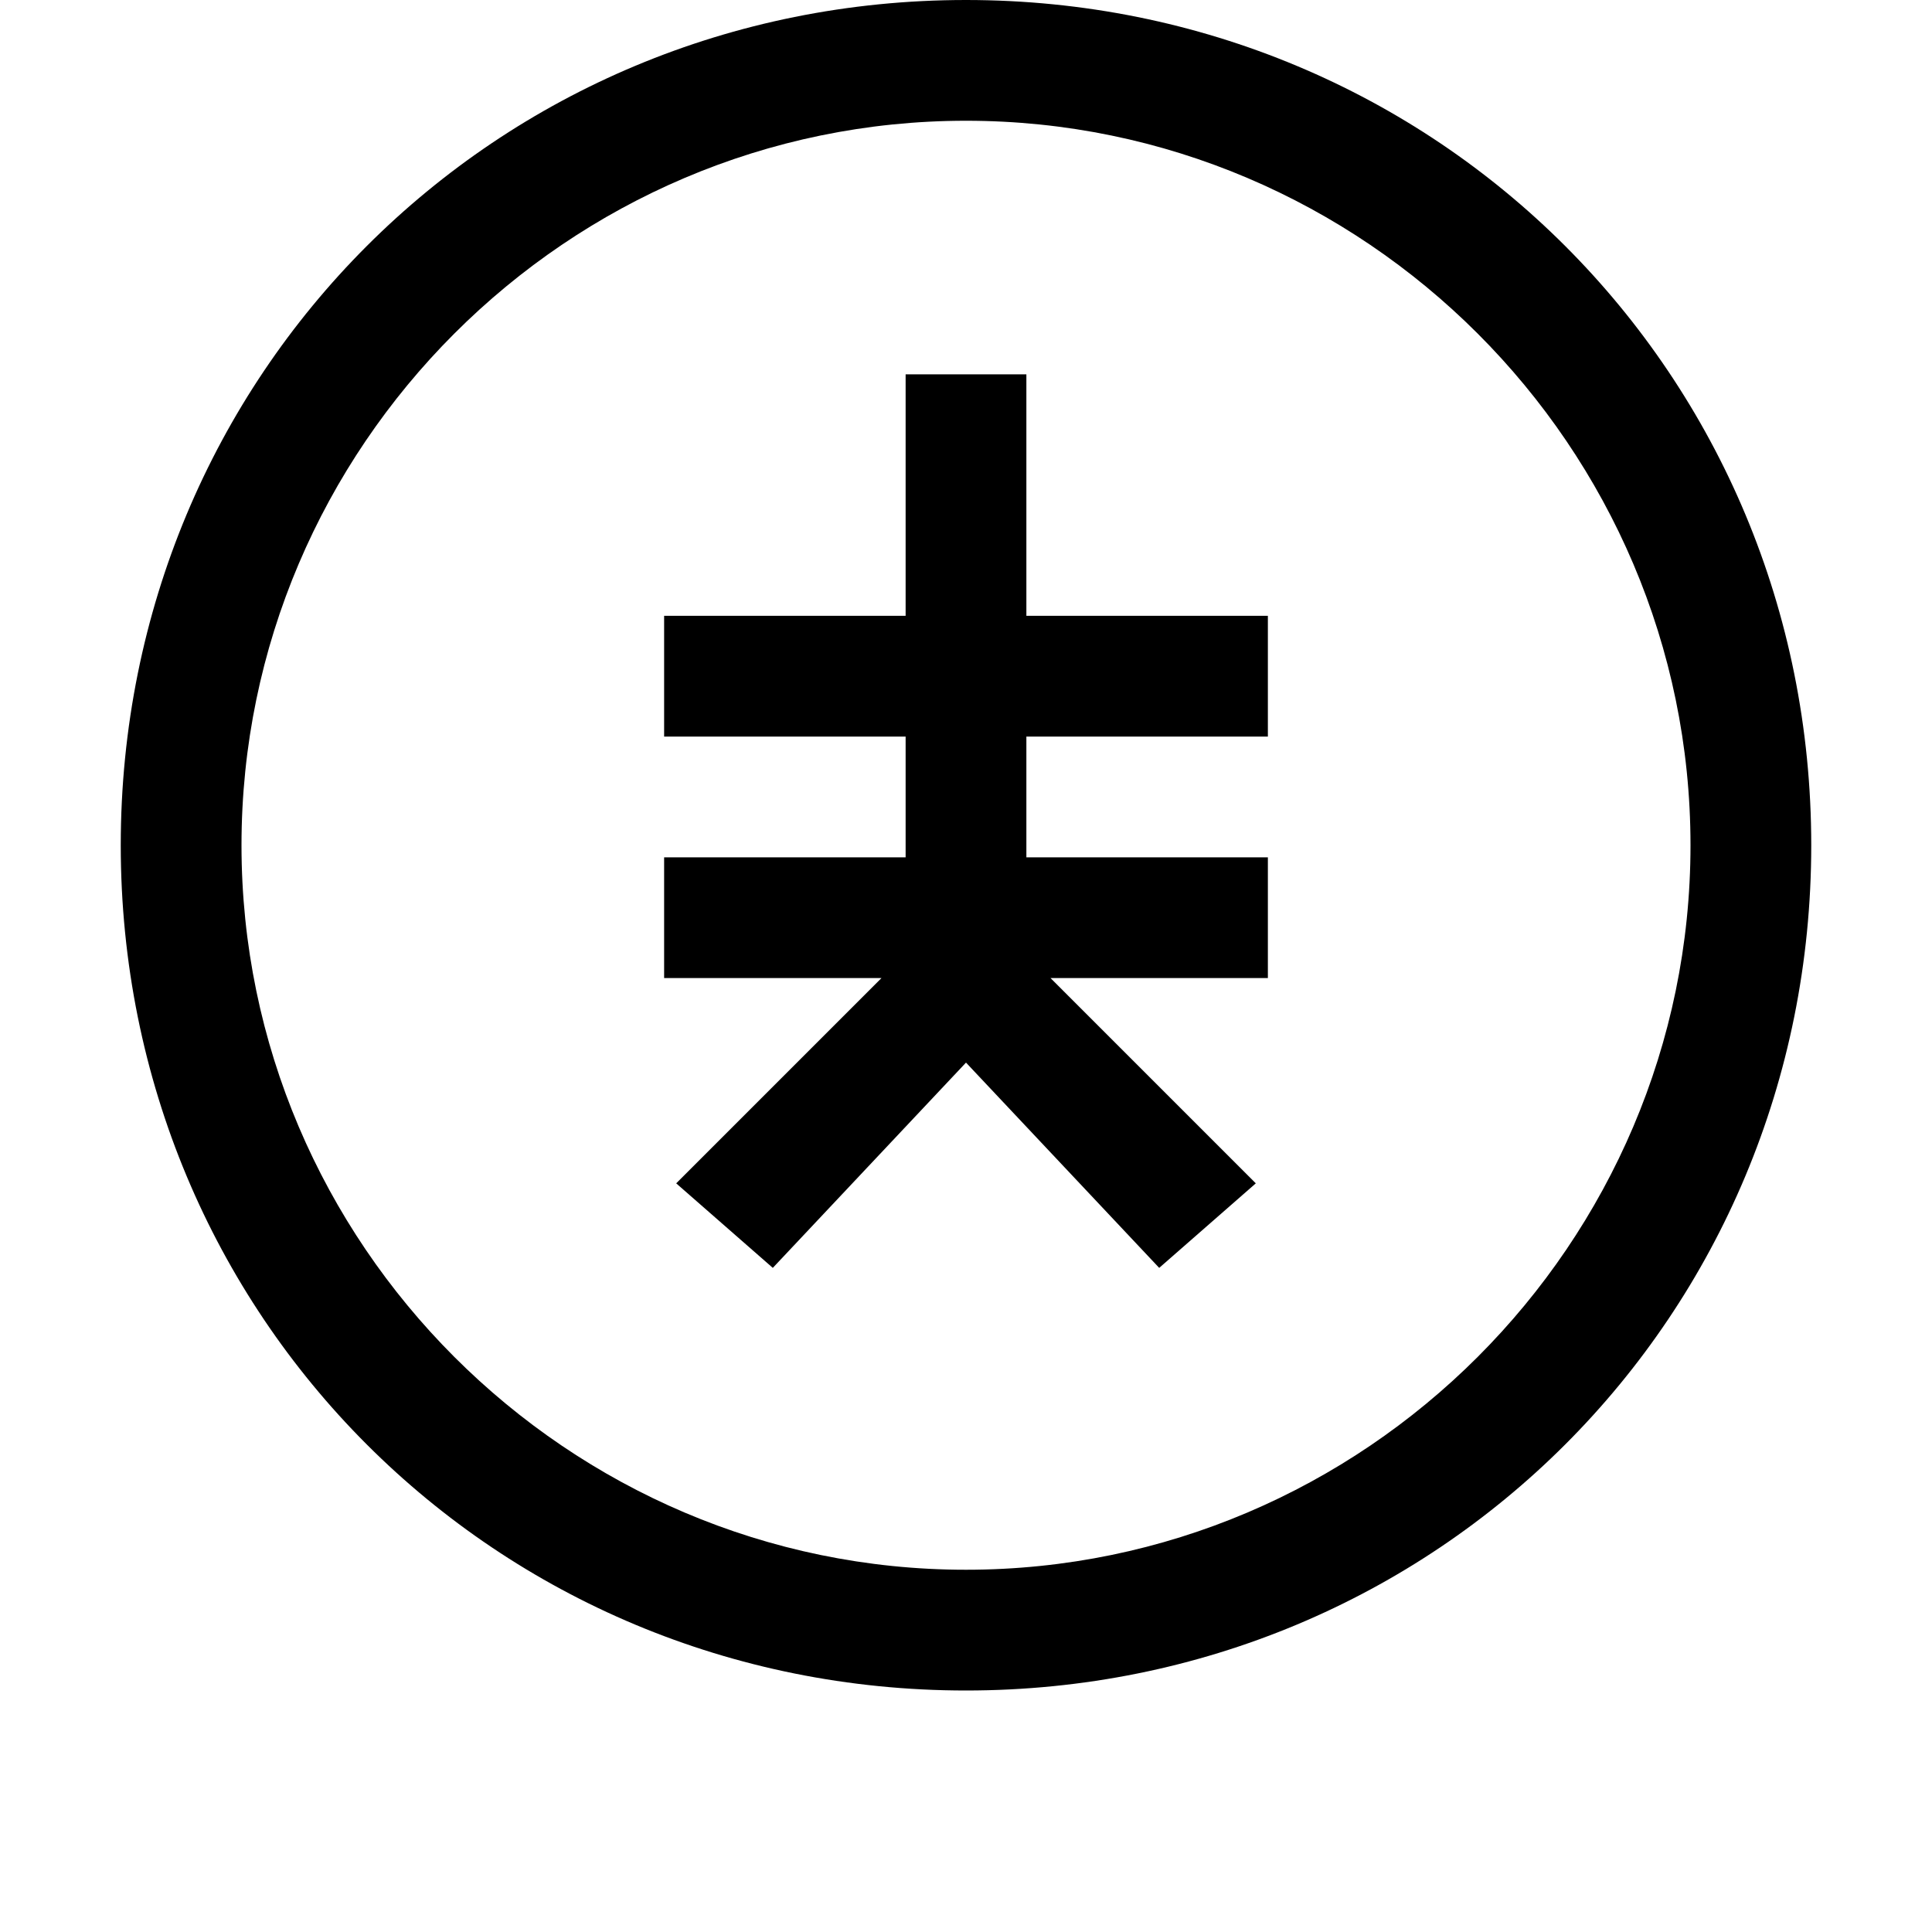 <svg width="64" height="64" viewBox="0 0 1024 1024" xmlns="http://www.w3.org/2000/svg"><path d="M512 896C262.4 896 64 697.6 64 448S262.4 0 512 0s448 198.4 448 448-198.4 448-448 448zm0-832c-211.2 0-384 172.8-384 384s172.8 384 384 384 384-172.8 384-384S723.2 64 512 64zm153.6 563.2L614.4 672 512 563.2 409.6 672l-51.2-44.8 108.8-108.8H352v-64h128v-64H352v-64h128v-128h64v128h128v64H544v64h128v64H556.8z"/></svg>